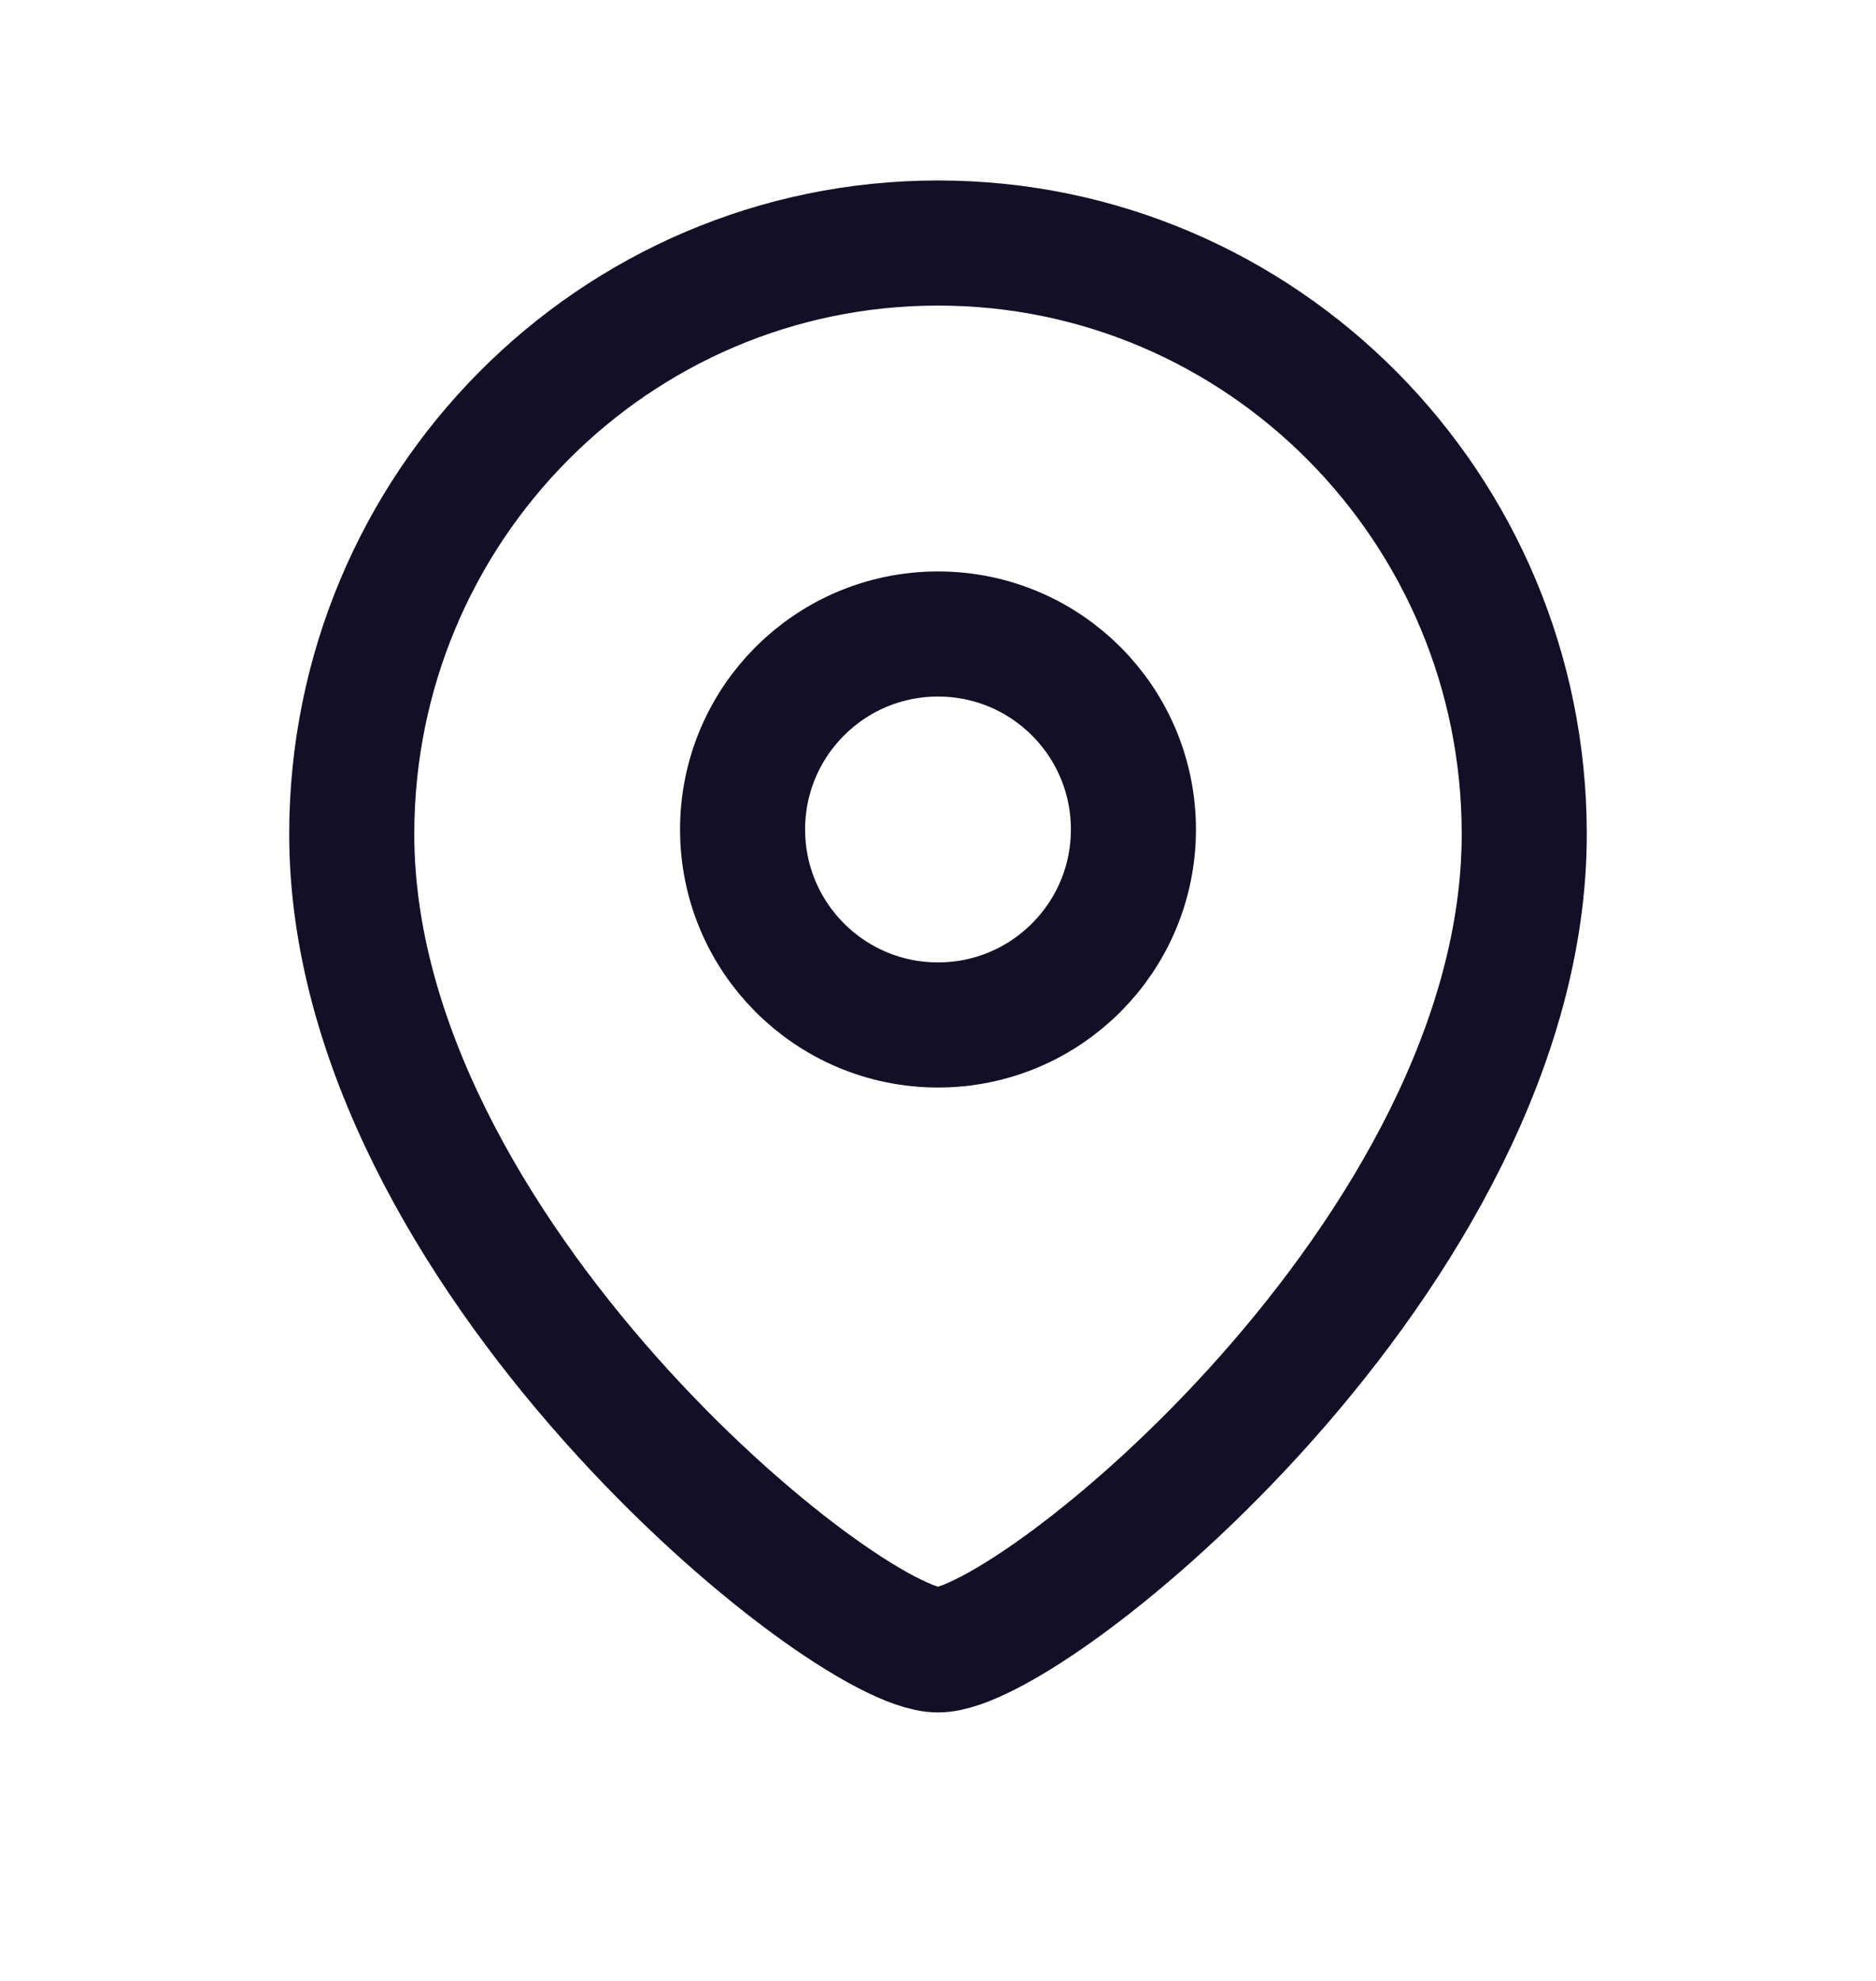 <svg width="18" height="19" viewBox="0 0 18 19" fill="none" xmlns="http://www.w3.org/2000/svg">
<g id="Iconly/Light/Location">
<g id="Location">
<path id="Stroke 1" fill-rule="evenodd" clip-rule="evenodd" d="M10.875 7.956C10.875 6.92 10.036 6.081 9 6.081C7.964 6.081 7.125 6.92 7.125 7.956C7.125 8.991 7.964 9.831 9 9.831C10.036 9.831 10.875 8.991 10.875 7.956Z" stroke="#130F26" stroke-width="1.2" stroke-linecap="round" stroke-linejoin="round"/>
<path id="Stroke 3" fill-rule="evenodd" clip-rule="evenodd" d="M9 15.825C8.101 15.825 3.375 12 3.375 8.001C3.375 4.87 5.893 2.331 9 2.331C12.106 2.331 14.625 4.87 14.625 8.001C14.625 12 9.898 15.825 9 15.825Z" stroke="#130F26" stroke-width="1.2" stroke-linecap="round" stroke-linejoin="round"/>
</g>
</g>
</svg>
